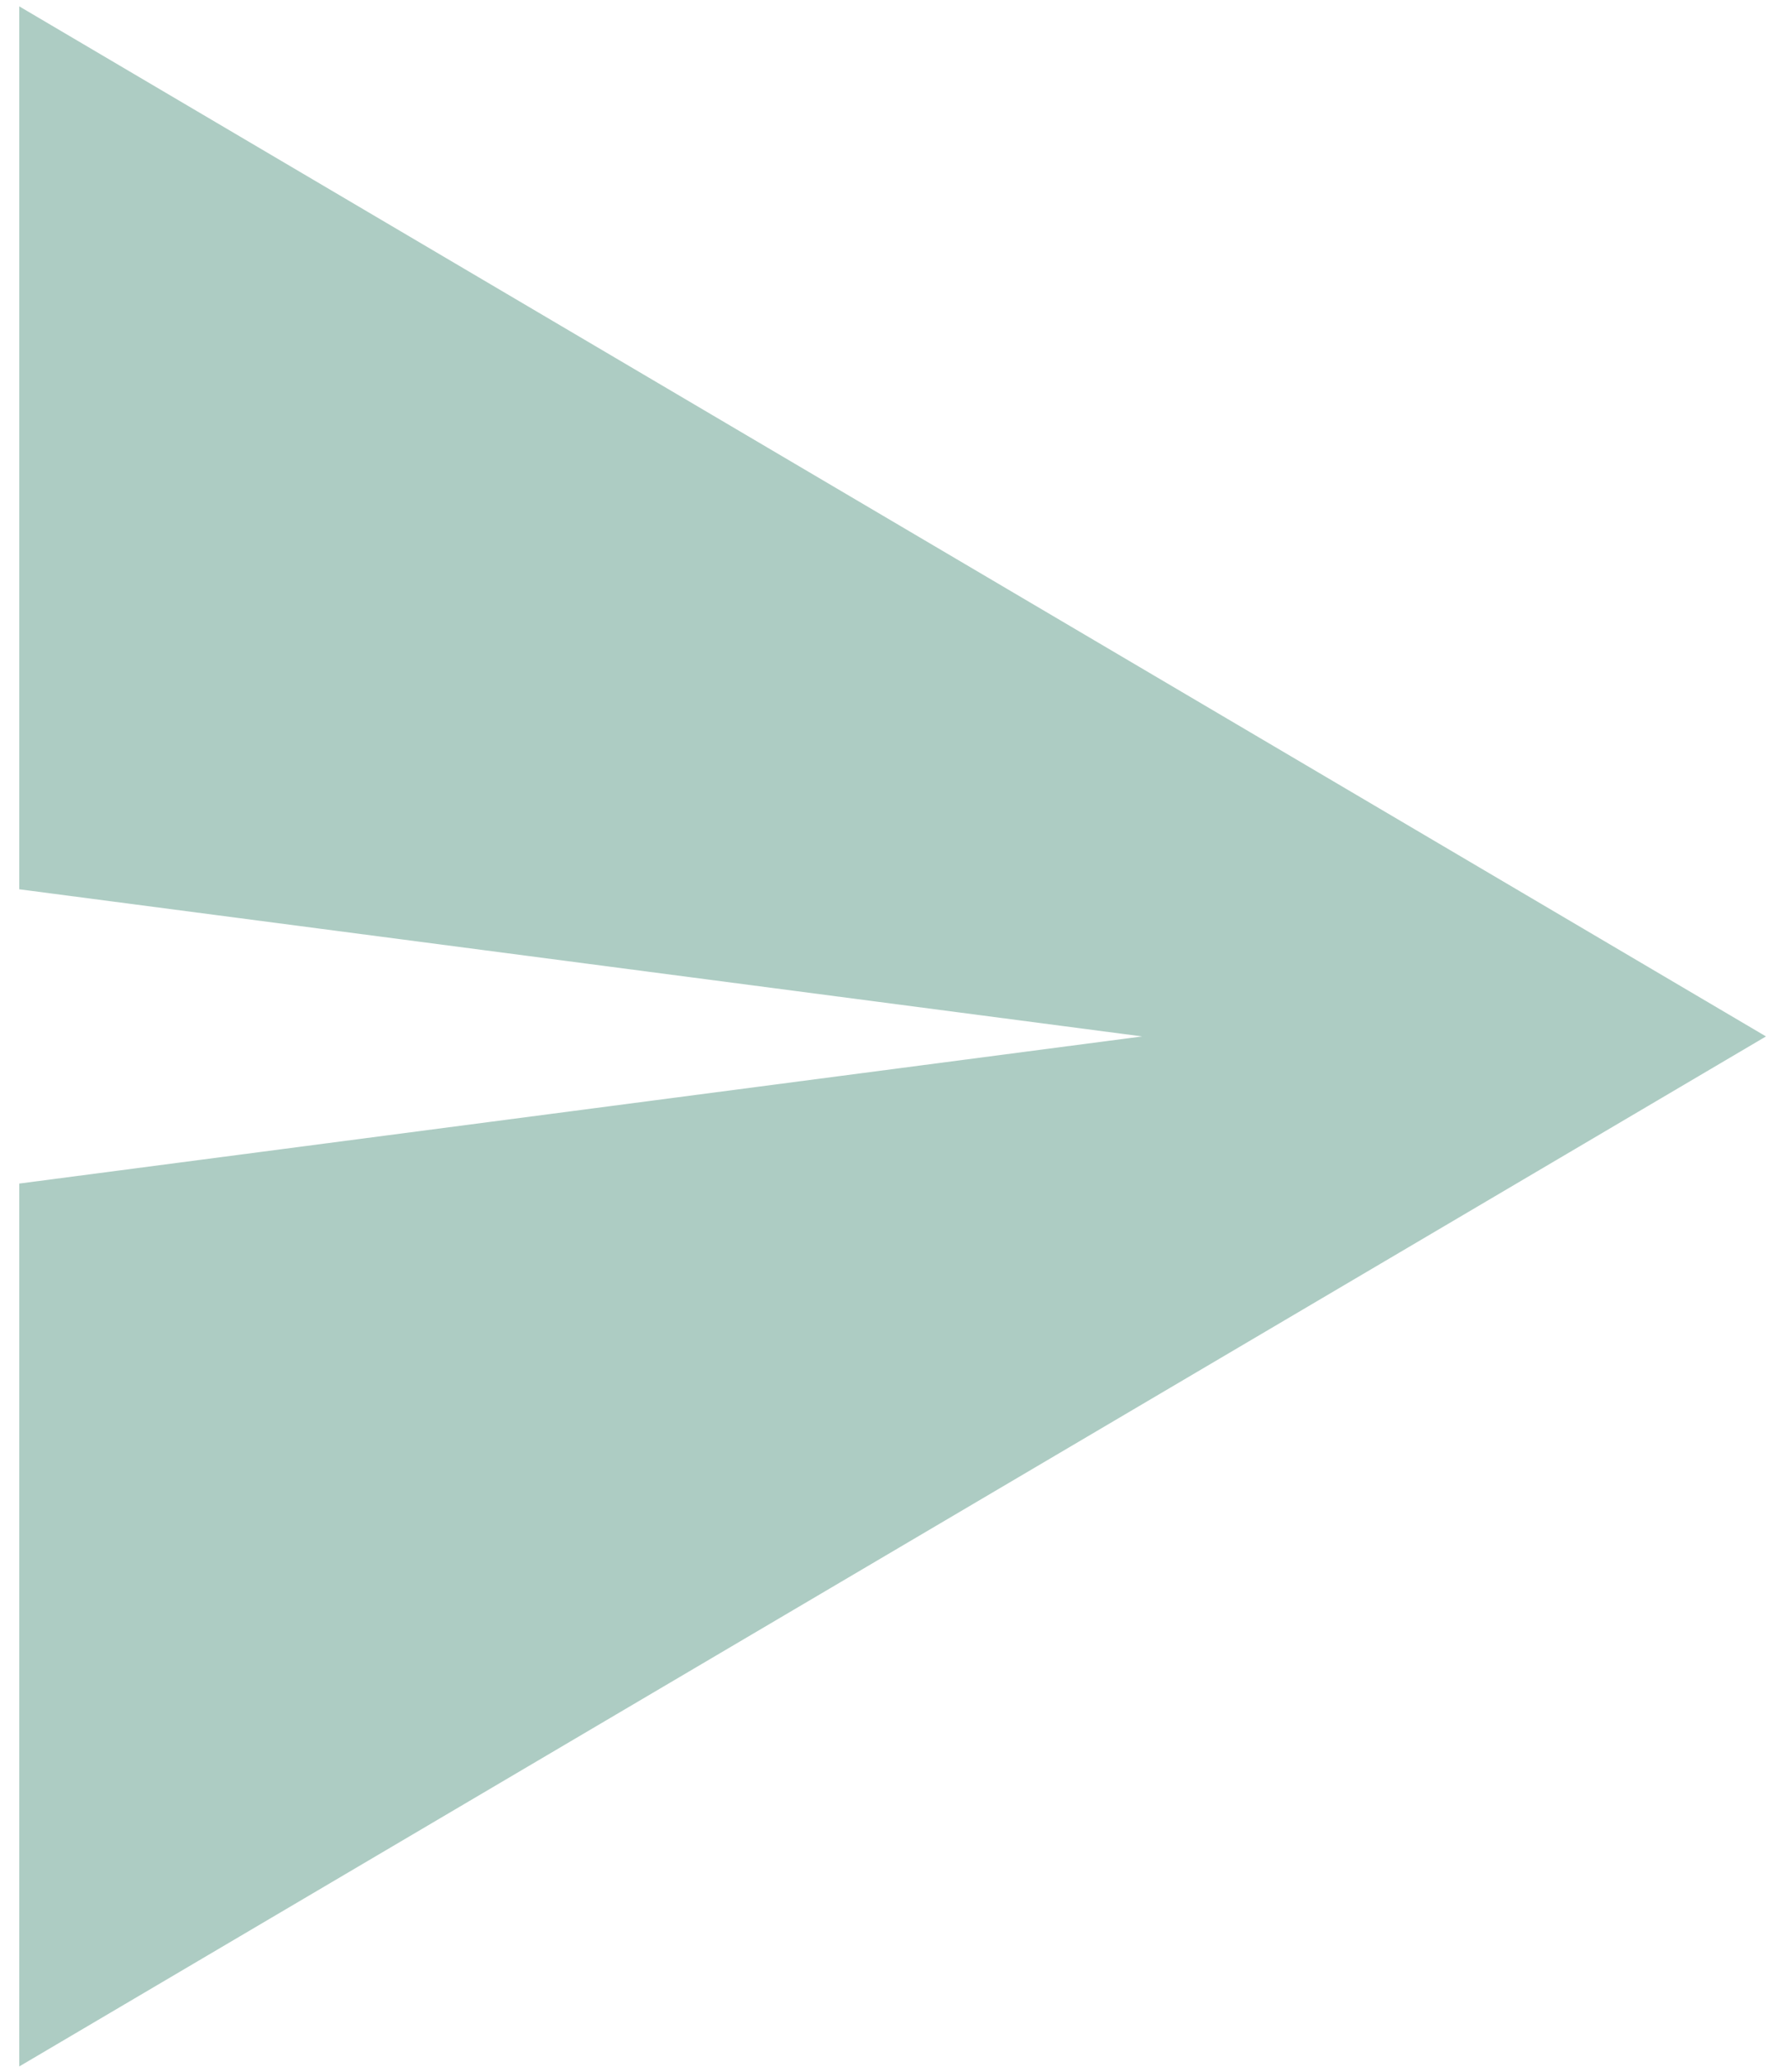 <svg width="38" height="44" viewBox="0 0 38 44" fill="none" xmlns="http://www.w3.org/2000/svg">
    <path opacity="0.5"
        d="M0.409 0.135V18.886L24.26 22.011L0.409 25.136V43.886L37.511 22.011L0.409 0.135Z"
        fill="#5C9A88" />
</svg>
